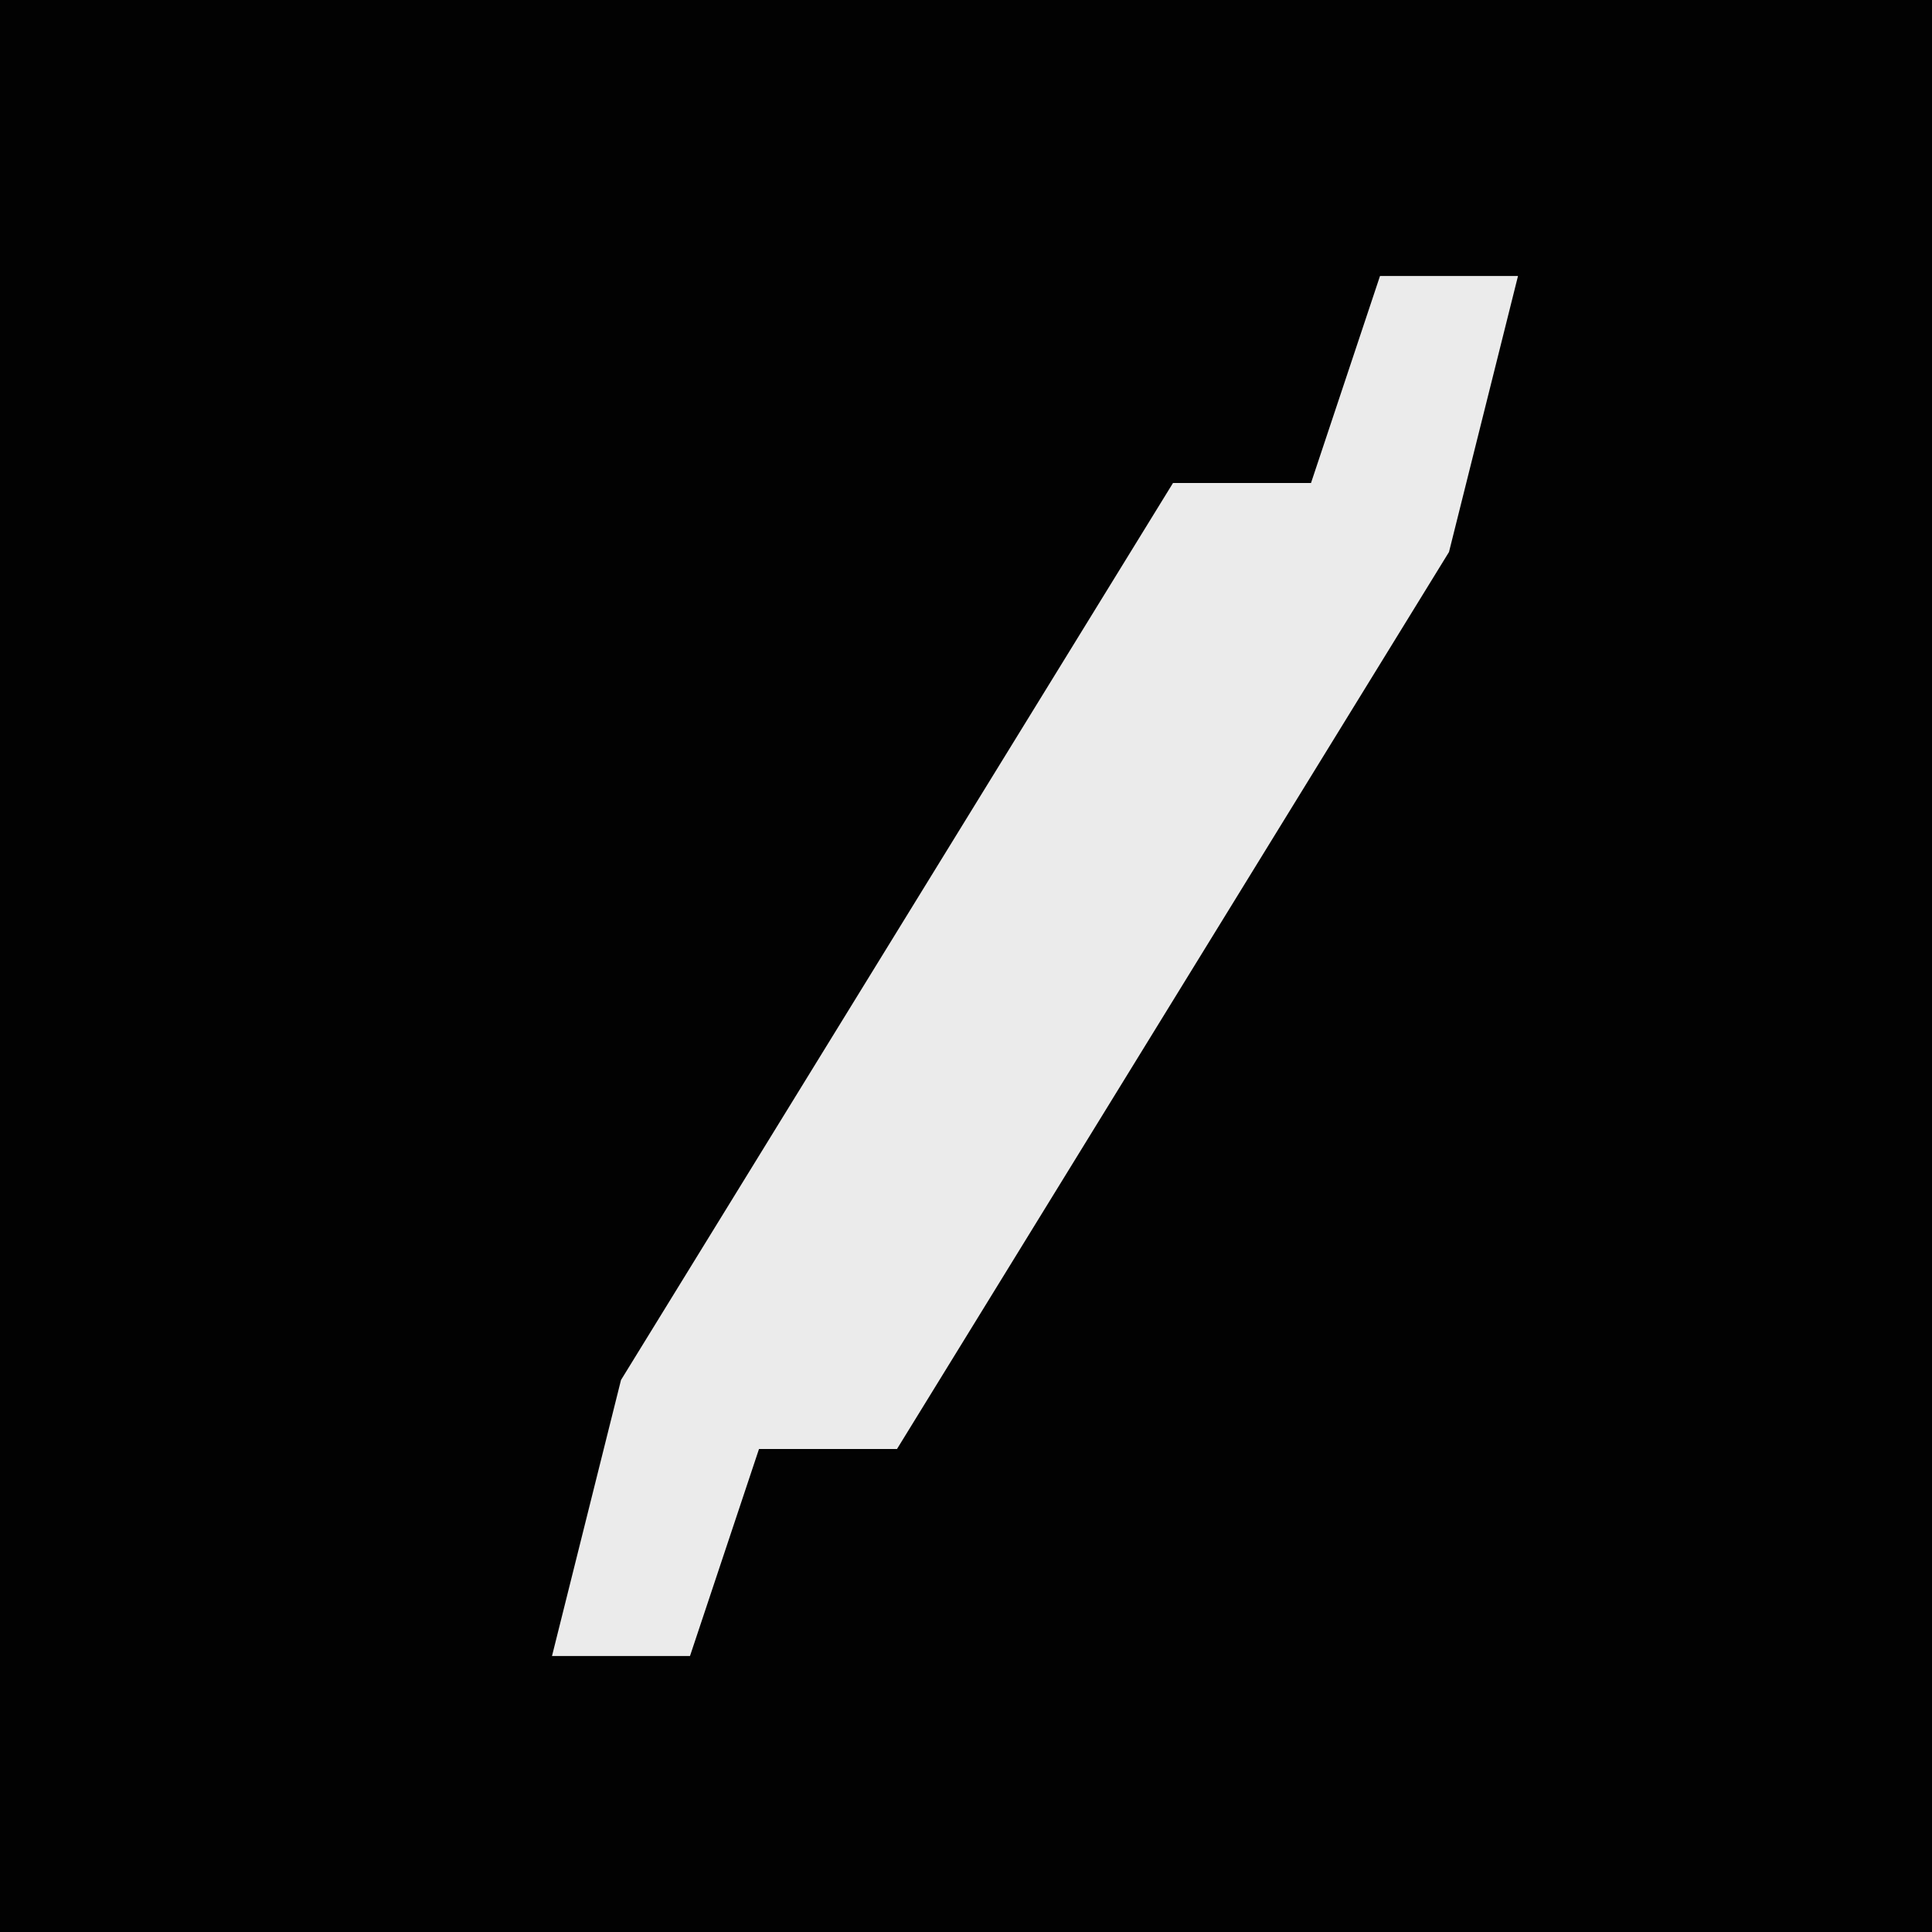 <?xml version="1.0" encoding="UTF-8"?>
<svg version="1.1" xmlns="http://www.w3.org/2000/svg" width="28" height="28">
<path d="M0,0 L28,0 L28,28 L0,28 Z " fill="#020202" transform="translate(0,0)"/>
<path d="M0,0 L2,0 L1,4 L-7,17 L-9,17 L-10,20 L-12,20 L-11,16 L-3,3 L-1,3 Z " fill="#EBEBEB" transform="translate(20,4)"/>
</svg>
